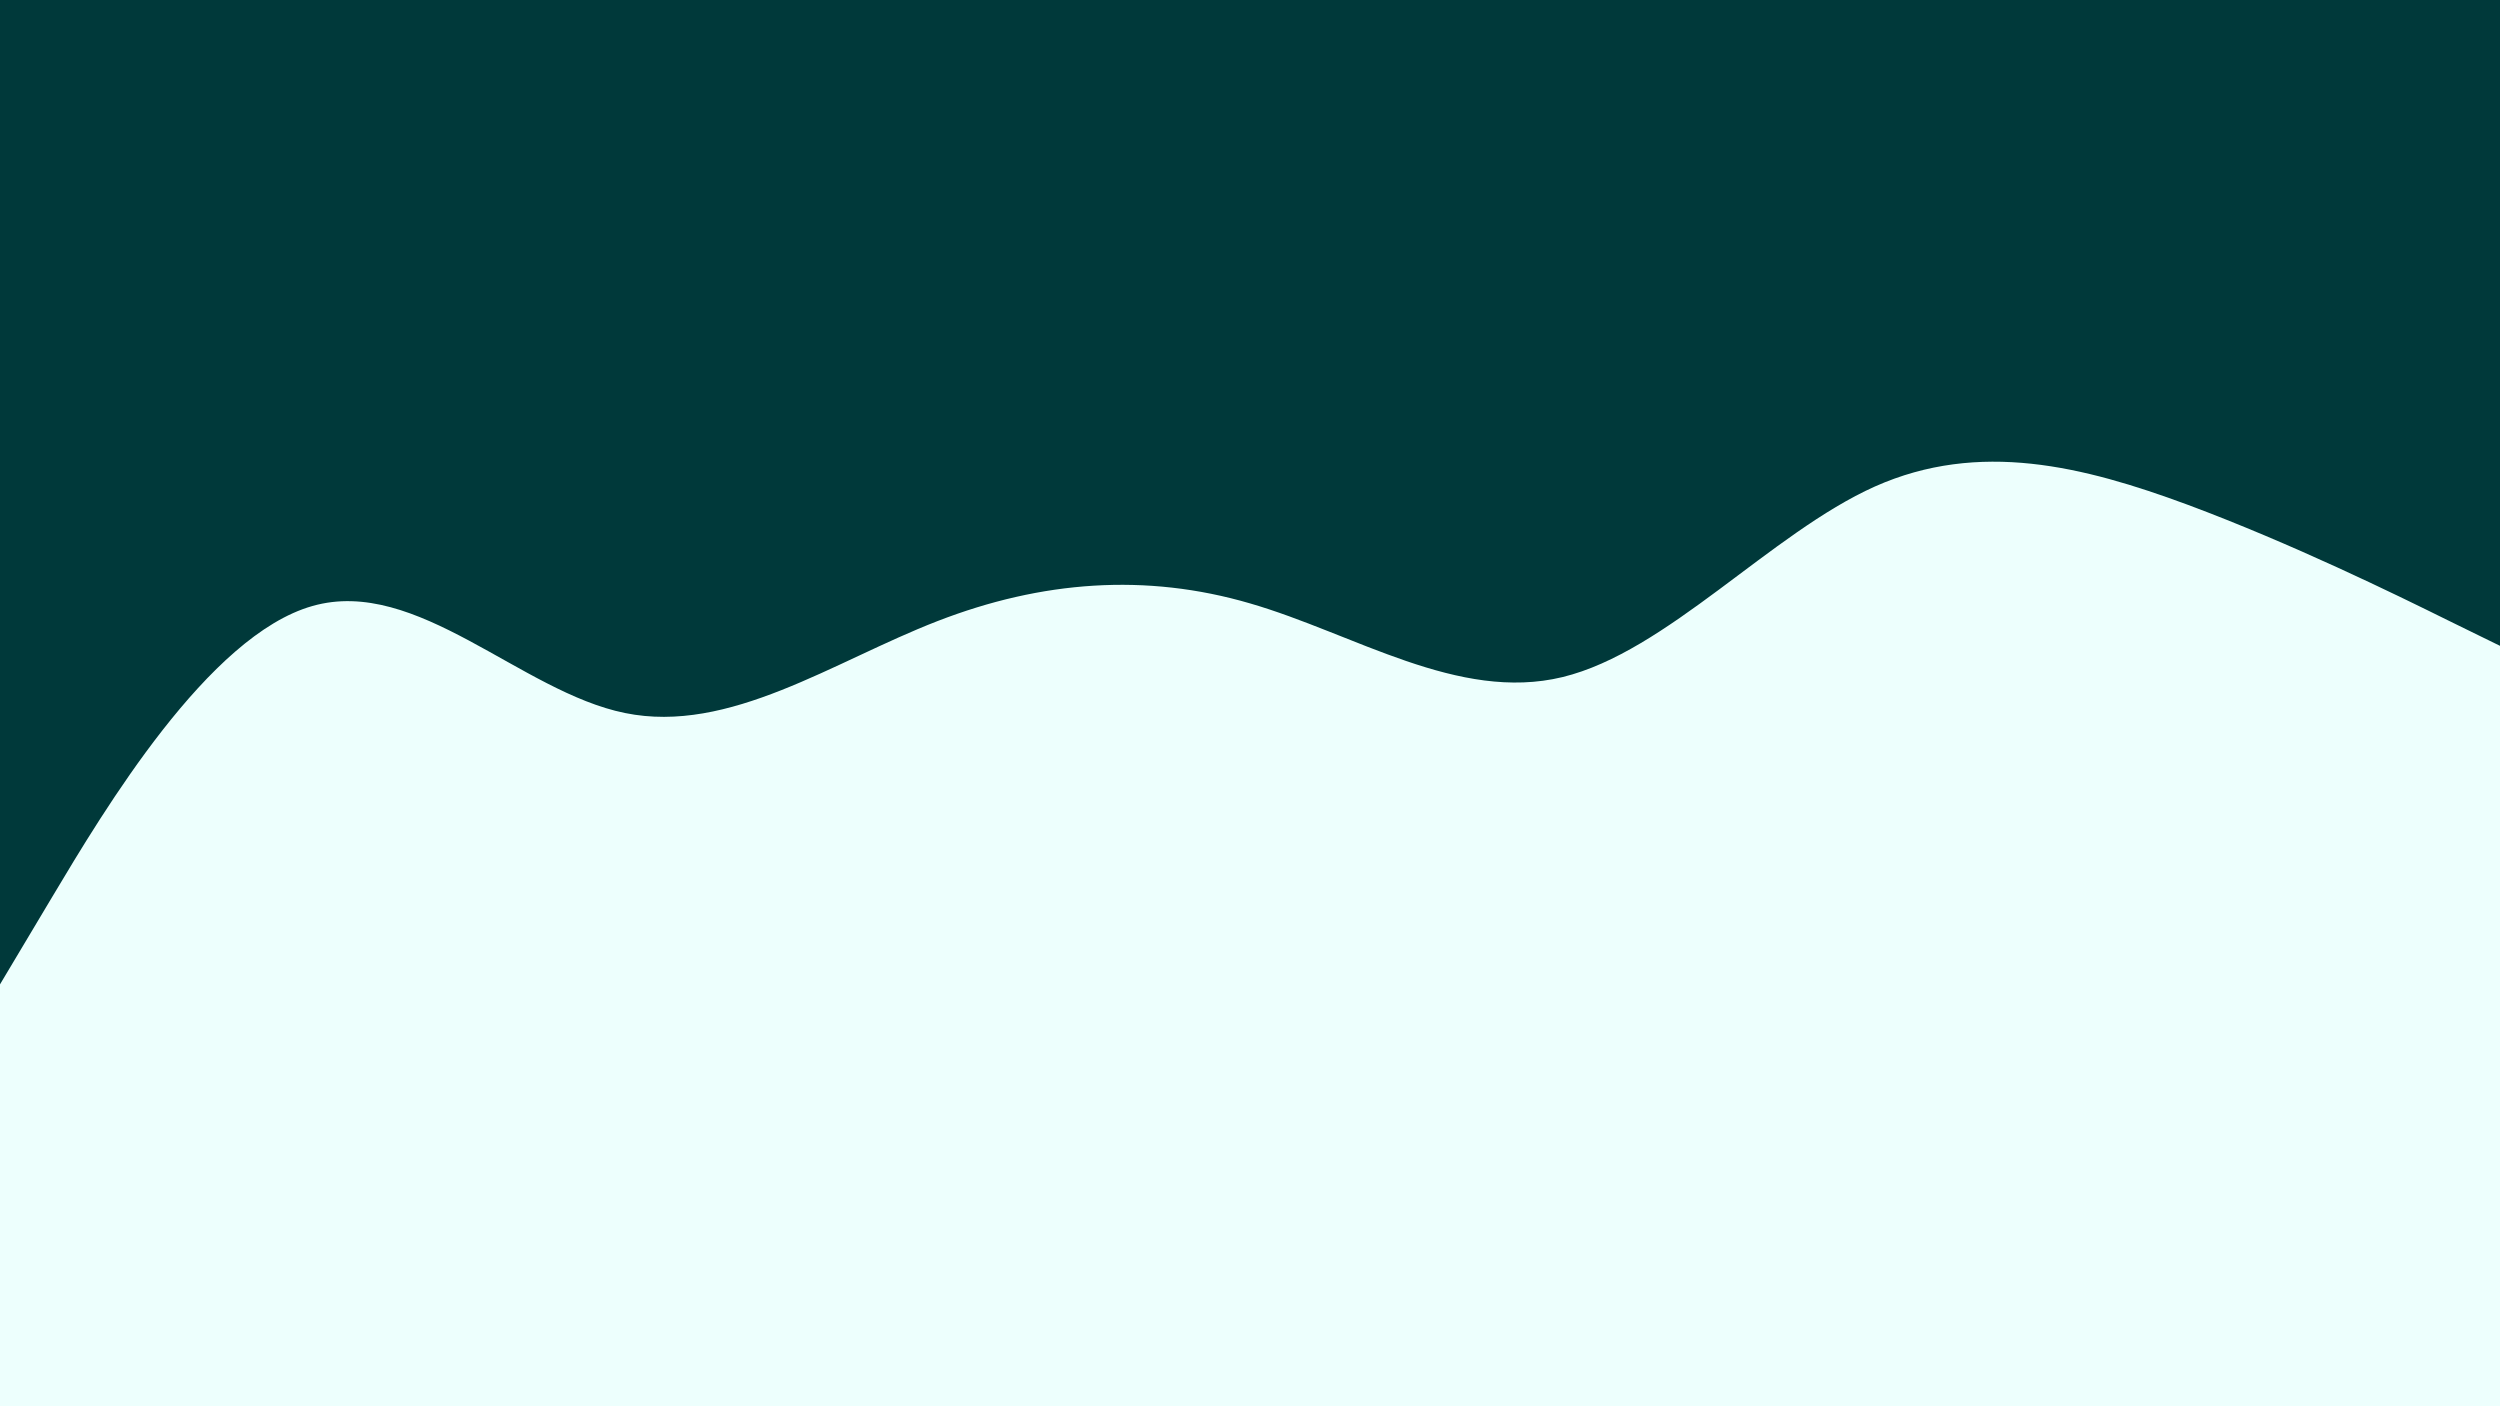 <svg xmlns="http://www.w3.org/2000/svg" width="960" height="540"><path fill="#edfffd" d="M0 0h960v540H0z"/><path fill="#00393a" d="m0 378 20-33.5C40 311 80 244 120 232.7c40-11.4 80 33 120 41.1 40 8.2 80-19.8 120-35.3 40-15.5 80-18.5 120-6.8 40 11.6 80 38 120 28.3s80-55.3 120-73.2c40-17.8 80-7.8 120 7 40 14.9 80 34.5 100 44.4l20 9.8V0H0Z"/></svg>
